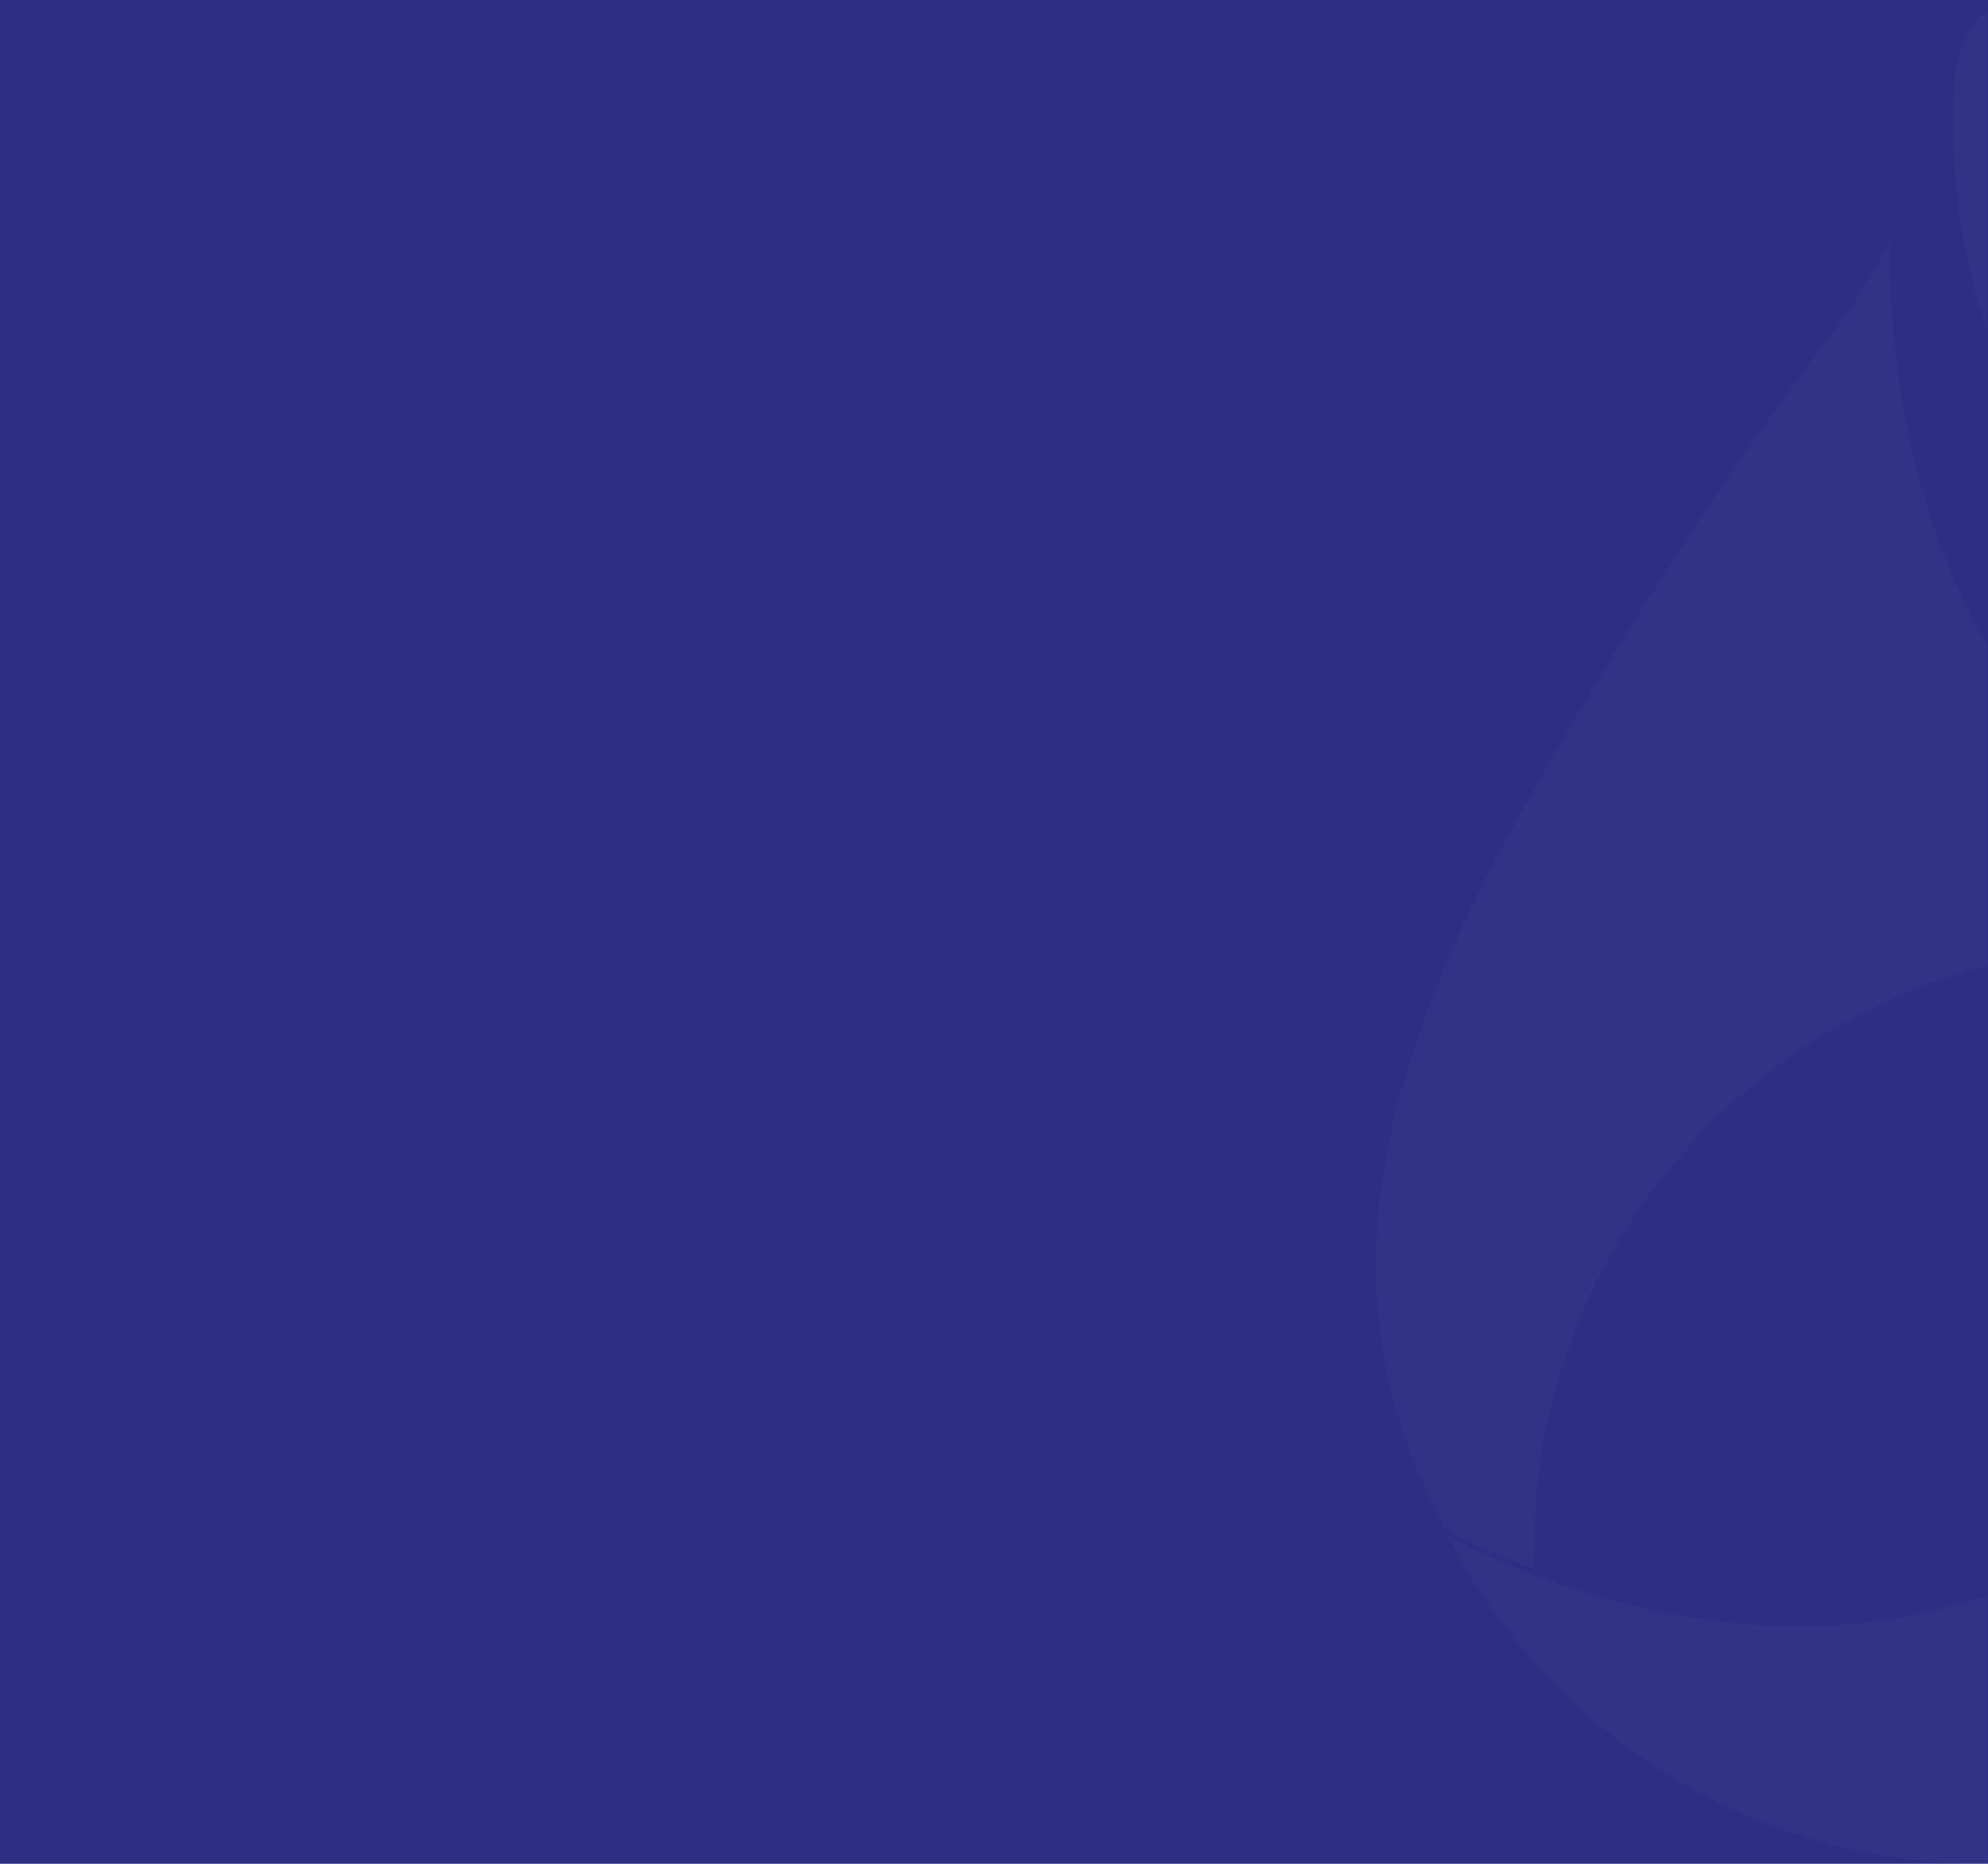 <svg width="640" height="600" viewBox="0 0 640 600" xmlns="http://www.w3.org/2000/svg" xmlns:xlink="http://www.w3.org/1999/xlink">
    <defs>
        <path id="hmnompj36a" d="M0 0h640v600H0z"/>
    </defs>
    <g fill="none" fill-rule="evenodd">
        <mask id="644som6meb" fill="#fff">
            <use xlink:href="#hmnompj36a"/>
        </mask>
        <use fill="#2E2E85" xlink:href="#hmnompj36a"/>
        <path d="M752.853 249.89c48.804 35.97 79.96 94.3 78.819 159.645-.364 20.853-4 40.879-10.407 59.597-26.274 76.74-99.151 131.462-184.236 130.863-.68-.004-1.362-.01-2.045-.021-73.701-1.286-137.18-43.803-168.727-105.197 15.006 7.566 30.244 13.693 45.306 18.255l.555.172.714.213c67.885 20.561 134.976 10.184 188.91-34.769 54.482-48.107 74.27-115.819 61.189-188.643a281.18 281.18 0 0 0-10.078-40.115zM608.626 77.41c-.637 16.794-1.122 112.017 65.143 172.848 11.19 10.276 46.661 42.43 68.776 62.143-16.068-4.617-32.978-7.288-50.504-7.594-107.527-1.876-196.205 83.176-198.07 189.972l-.17 10.286a294.725 294.725 0 0 1-28.31-12.422c-25.012-47.62-41.86-110.512 20.823-224.883 38.628-70.488 79.173-128.556 102.873-159.317 6.891-8.937 13.525-19.873 19.439-31.032zM648.629 1l.32.003c3.27.057 6.55.922 9.48 2.338 10.166 4.935 18.192 16.048 19.158 17.429.009.02.017.03.028.03.028.064.077.113.077.113 24.857 35.224 54.474 97.232 72.992 226.77l-1.191-1.064c-19.5-17.357-41.675-33.989-57.736-52.585-61.9-71.65-64.518-132.956-62.367-169.033.22-3.678.948-7.316 2.296-10.744 3.702-9.418 9.907-13.145 16.623-13.254l.32-.003z" fill-opacity=".097" fill="#DBDDDC" opacity=".5" mask="url(#644som6meb)"/>
    </g>
</svg>
